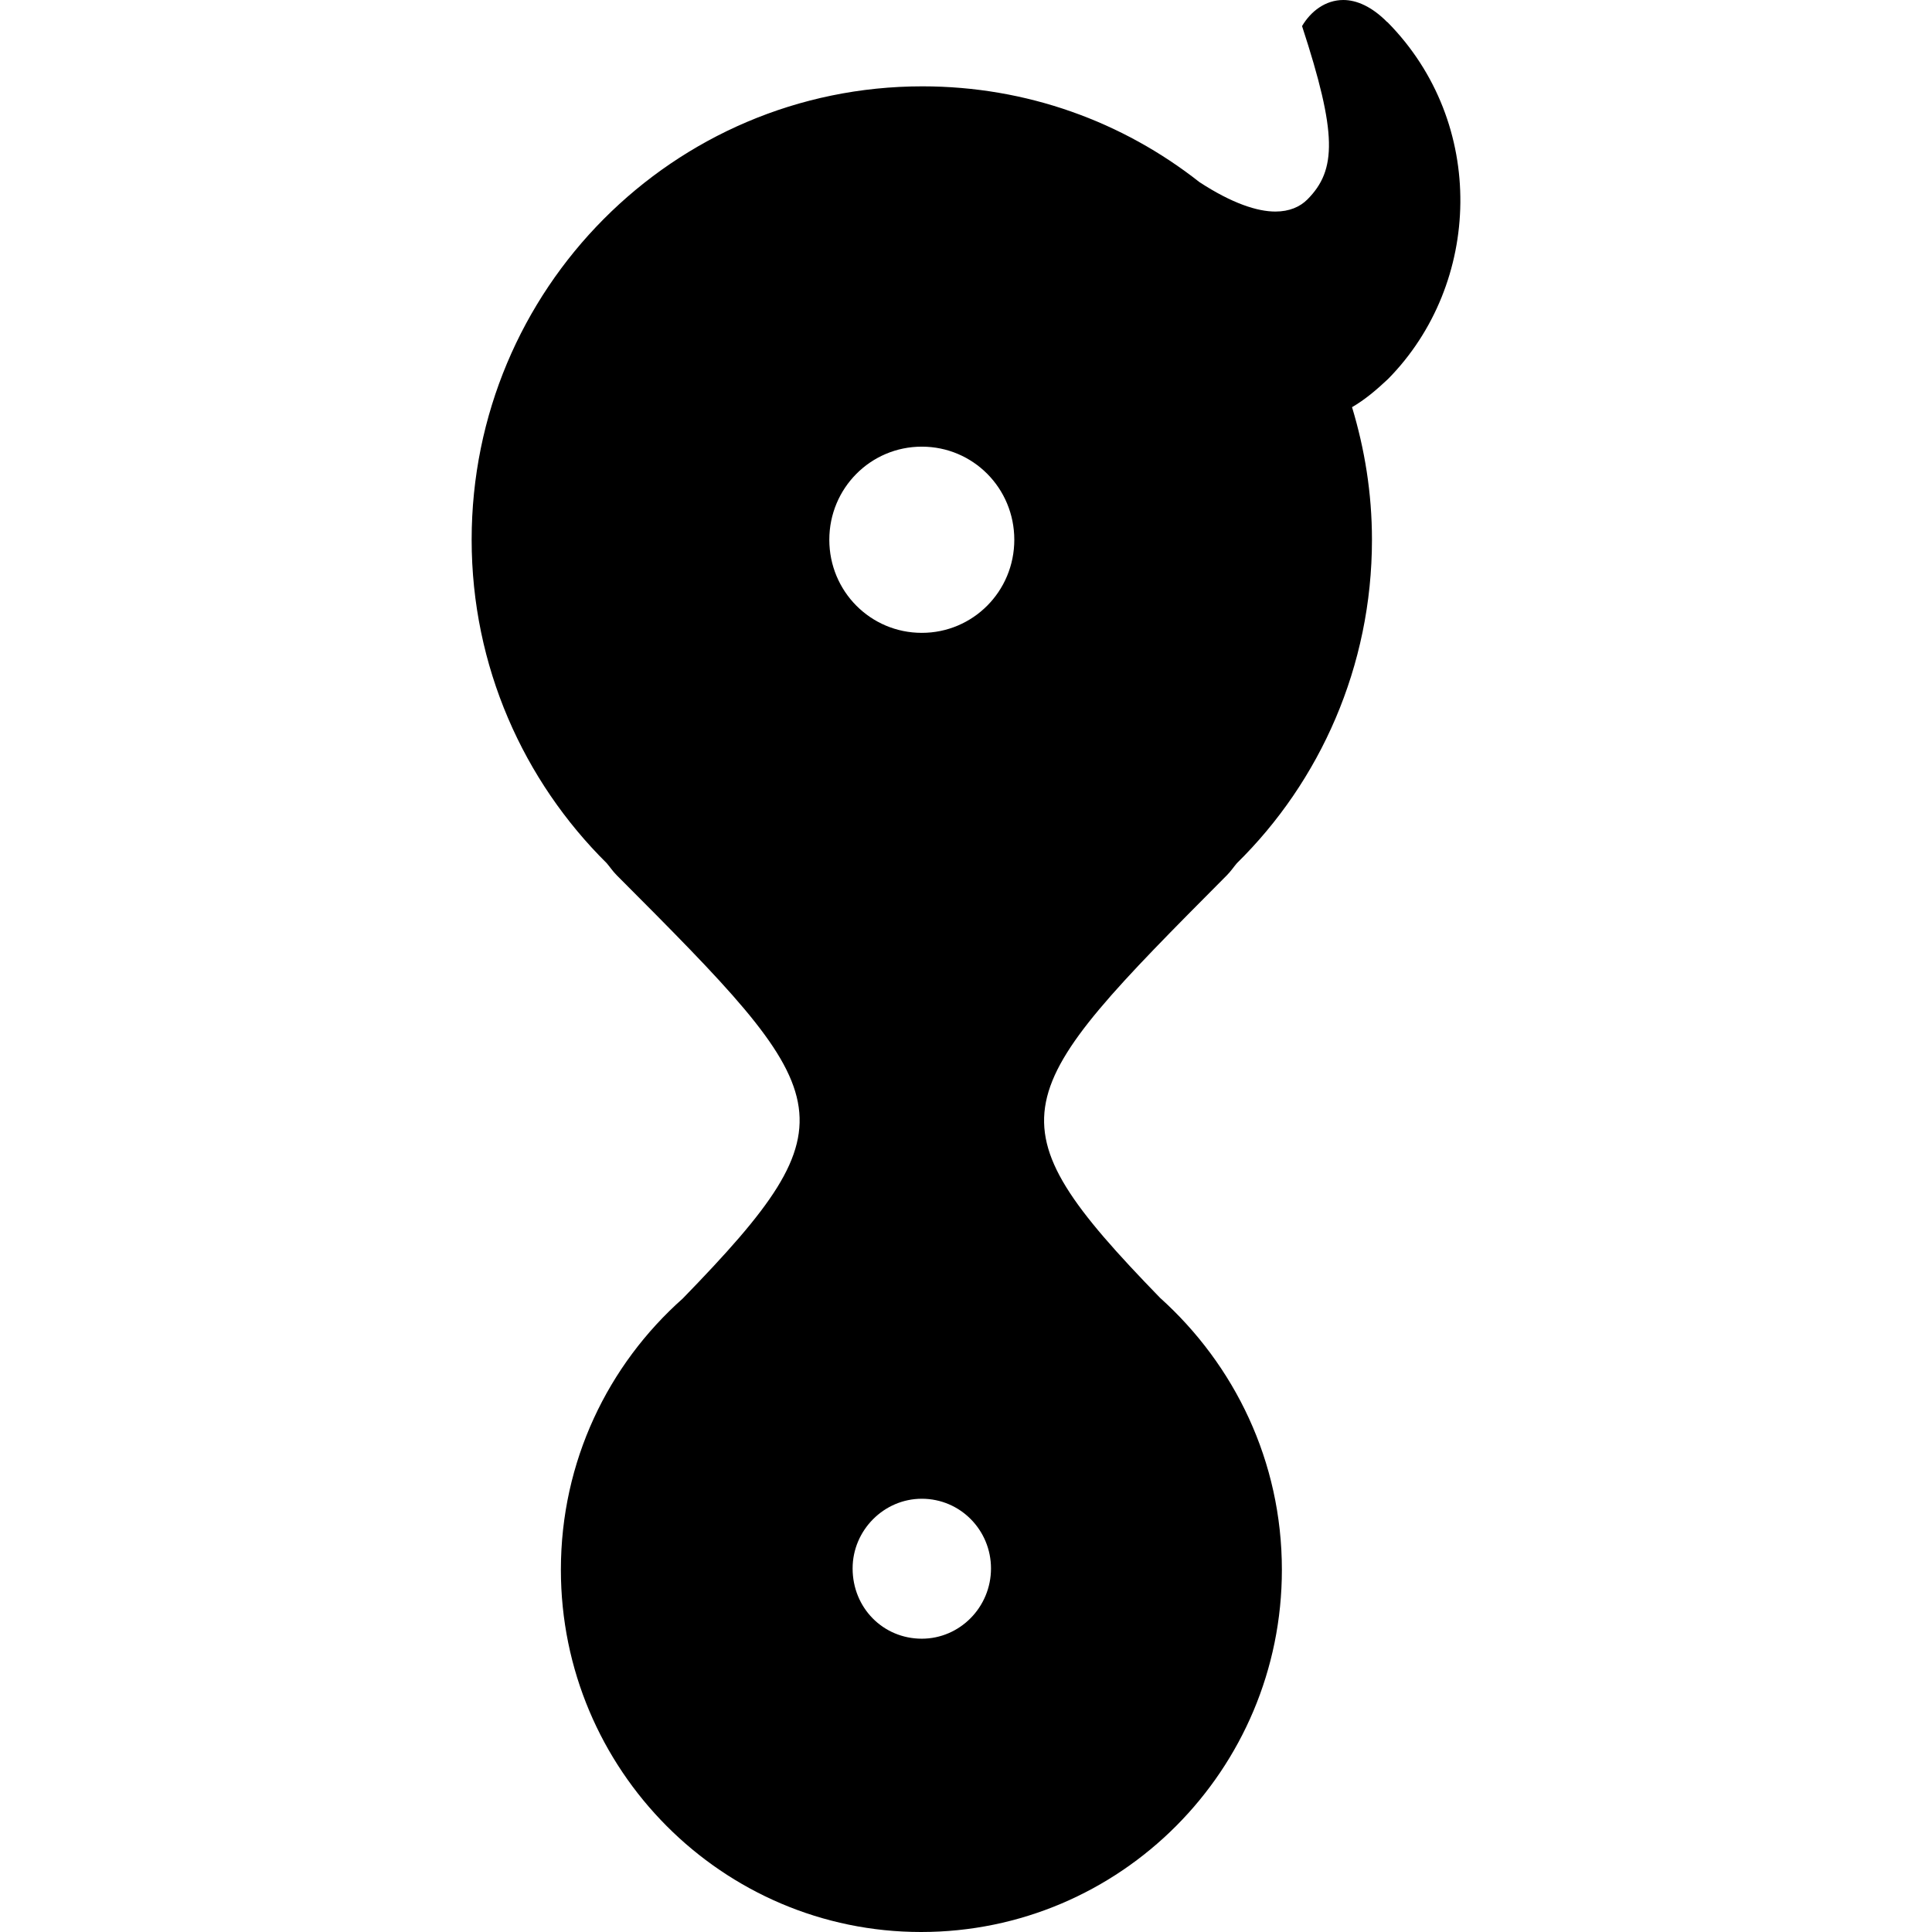 <?xml version="1.0" encoding="UTF-8" standalone="no"?>
<svg
   width="16"
   height="16"
   version="1"
   id="svg566"
   xmlns="http://www.w3.org/2000/svg"
   xmlns:svg="http://www.w3.org/2000/svg">
  <defs
     id="defs570" />
  <path
     d="M 11.488,0.183 C 11.362,0.055 11.235,1.5e-6 11.125,1.5e-6 c -0.149,0 -0.27,0.094 -0.342,0.216 0.292,0.893 0.287,1.192 0.044,1.436 -0.061,0.061 -0.149,0.1 -0.265,0.1 -0.149,0 -0.358,-0.067 -0.629,-0.244 -0.634,-0.499 -1.428,-0.793 -2.294,-0.793 -2.062,0 -3.733,1.68 -3.733,3.755 0,1.048 0.43,1.997 1.119,2.679 0.028,0.033 0.05,0.067 0.083,0.1 1.82,1.825 1.996,2.013 0.546,3.505 -0.618,0.549 -1.009,1.348 -1.009,2.246 0,1.658 1.34,3 2.983,3 1.649,0 2.988,-1.342 2.988,-3 0,-0.898 -0.392,-1.697 -1.009,-2.252 C 8.164,9.262 8.346,9.073 10.16,7.249 c 0.033,-0.033 0.055,-0.067 0.083,-0.1 0.689,-0.677 1.119,-1.631 1.119,-2.679 0,-0.388 -0.061,-0.754 -0.165,-1.098 0.105,-0.061 0.198,-0.139 0.298,-0.233 0.777,-0.788 0.822,-2.119 -0.005,-2.956 z m -3.854,3.516 c 0.425,0 0.766,0.344 0.766,0.771 0,0.427 -0.342,0.771 -0.766,0.771 -0.425,0 -0.766,-0.344 -0.766,-0.771 0,-0.427 0.342,-0.771 0.766,-0.771 z m 0,9.872 c -0.32,0 -0.573,-0.255 -0.573,-0.582 0,-0.316 0.259,-0.577 0.573,-0.577 0.32,0 0.573,0.261 0.573,0.577 0,0.322 -0.259,0.582 -0.573,0.582 z"
     id="path7"
     fill="#dc5c00"
     style="fill-rule:nonzero;stroke:none;stroke-width:0.446;fill:#000000" />
</svg>
